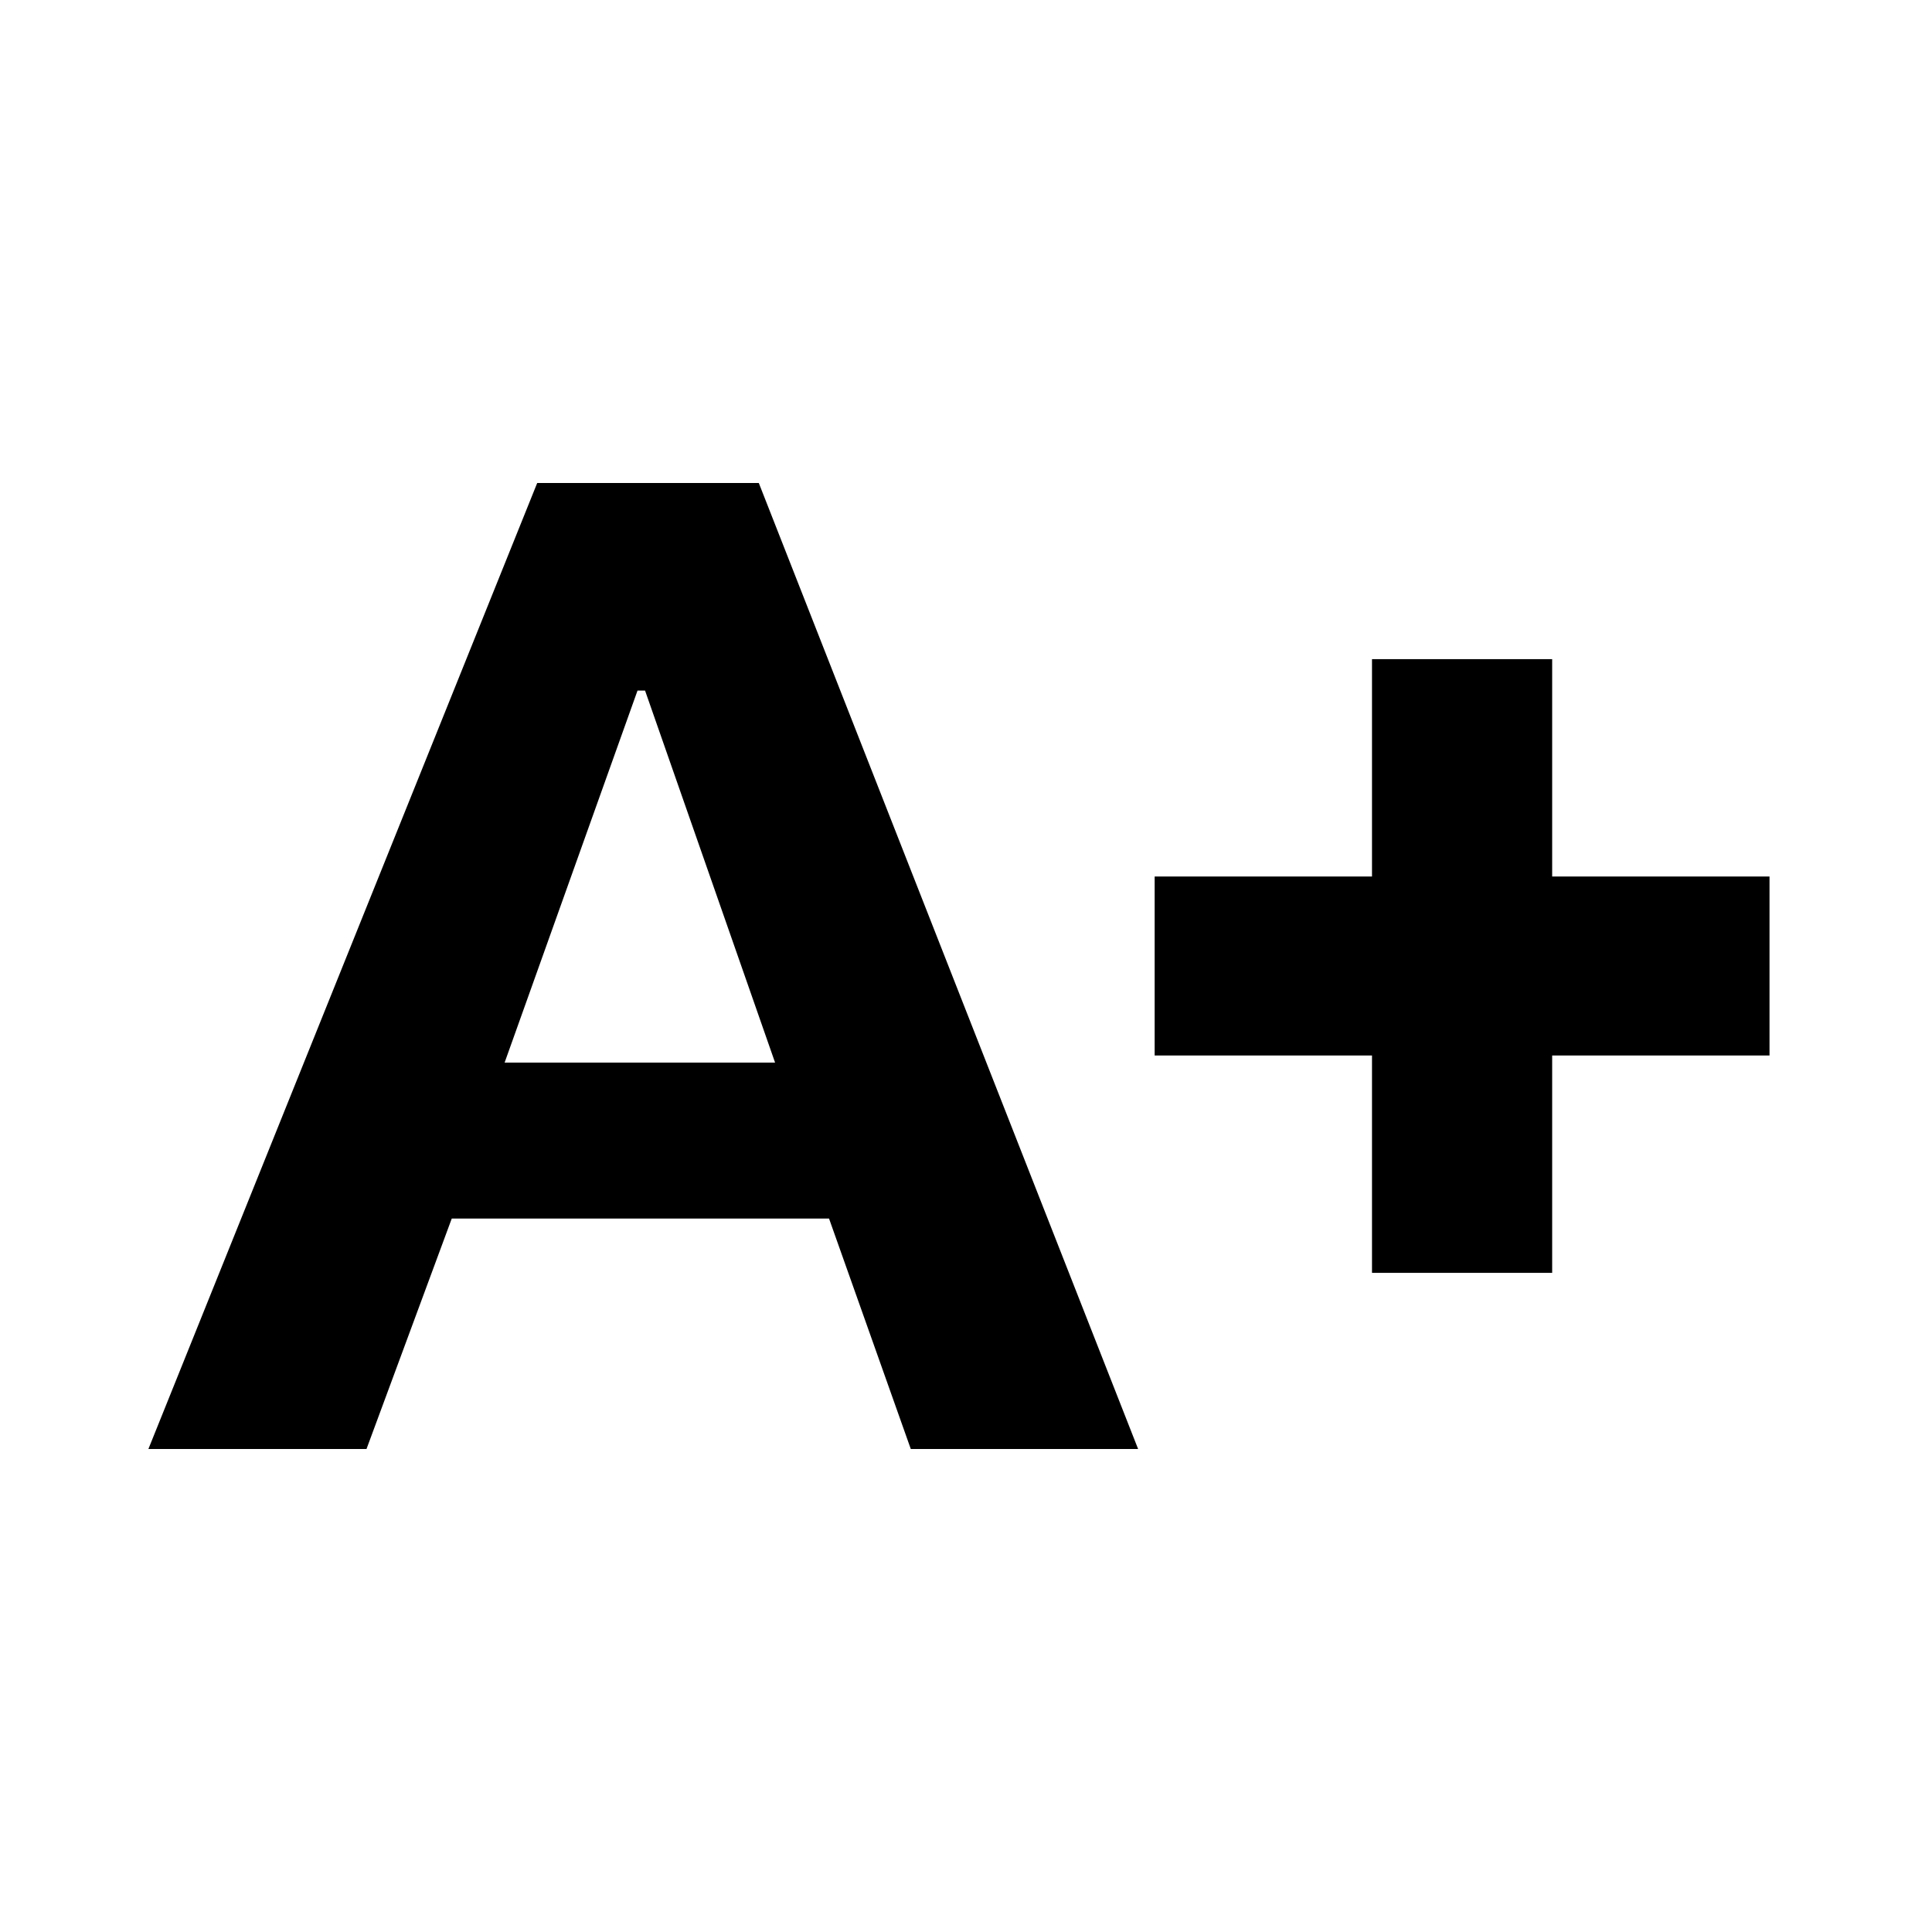 <svg xmlns="http://www.w3.org/2000/svg" height="20" viewBox="0 -960 960 960" width="20"><path d="m73.738-240 193.195-480h110.112l188.478 480H452.565L411.94-354.521H224.479L182.113-240H73.738ZM250.74-432h134.39l-64.61-184.869h-3.737L250.74-432Zm430.999 104.479v-108h-108v-88.958h108v-108h89.523v108h108v88.958h-108v108h-89.523Z"/></svg>